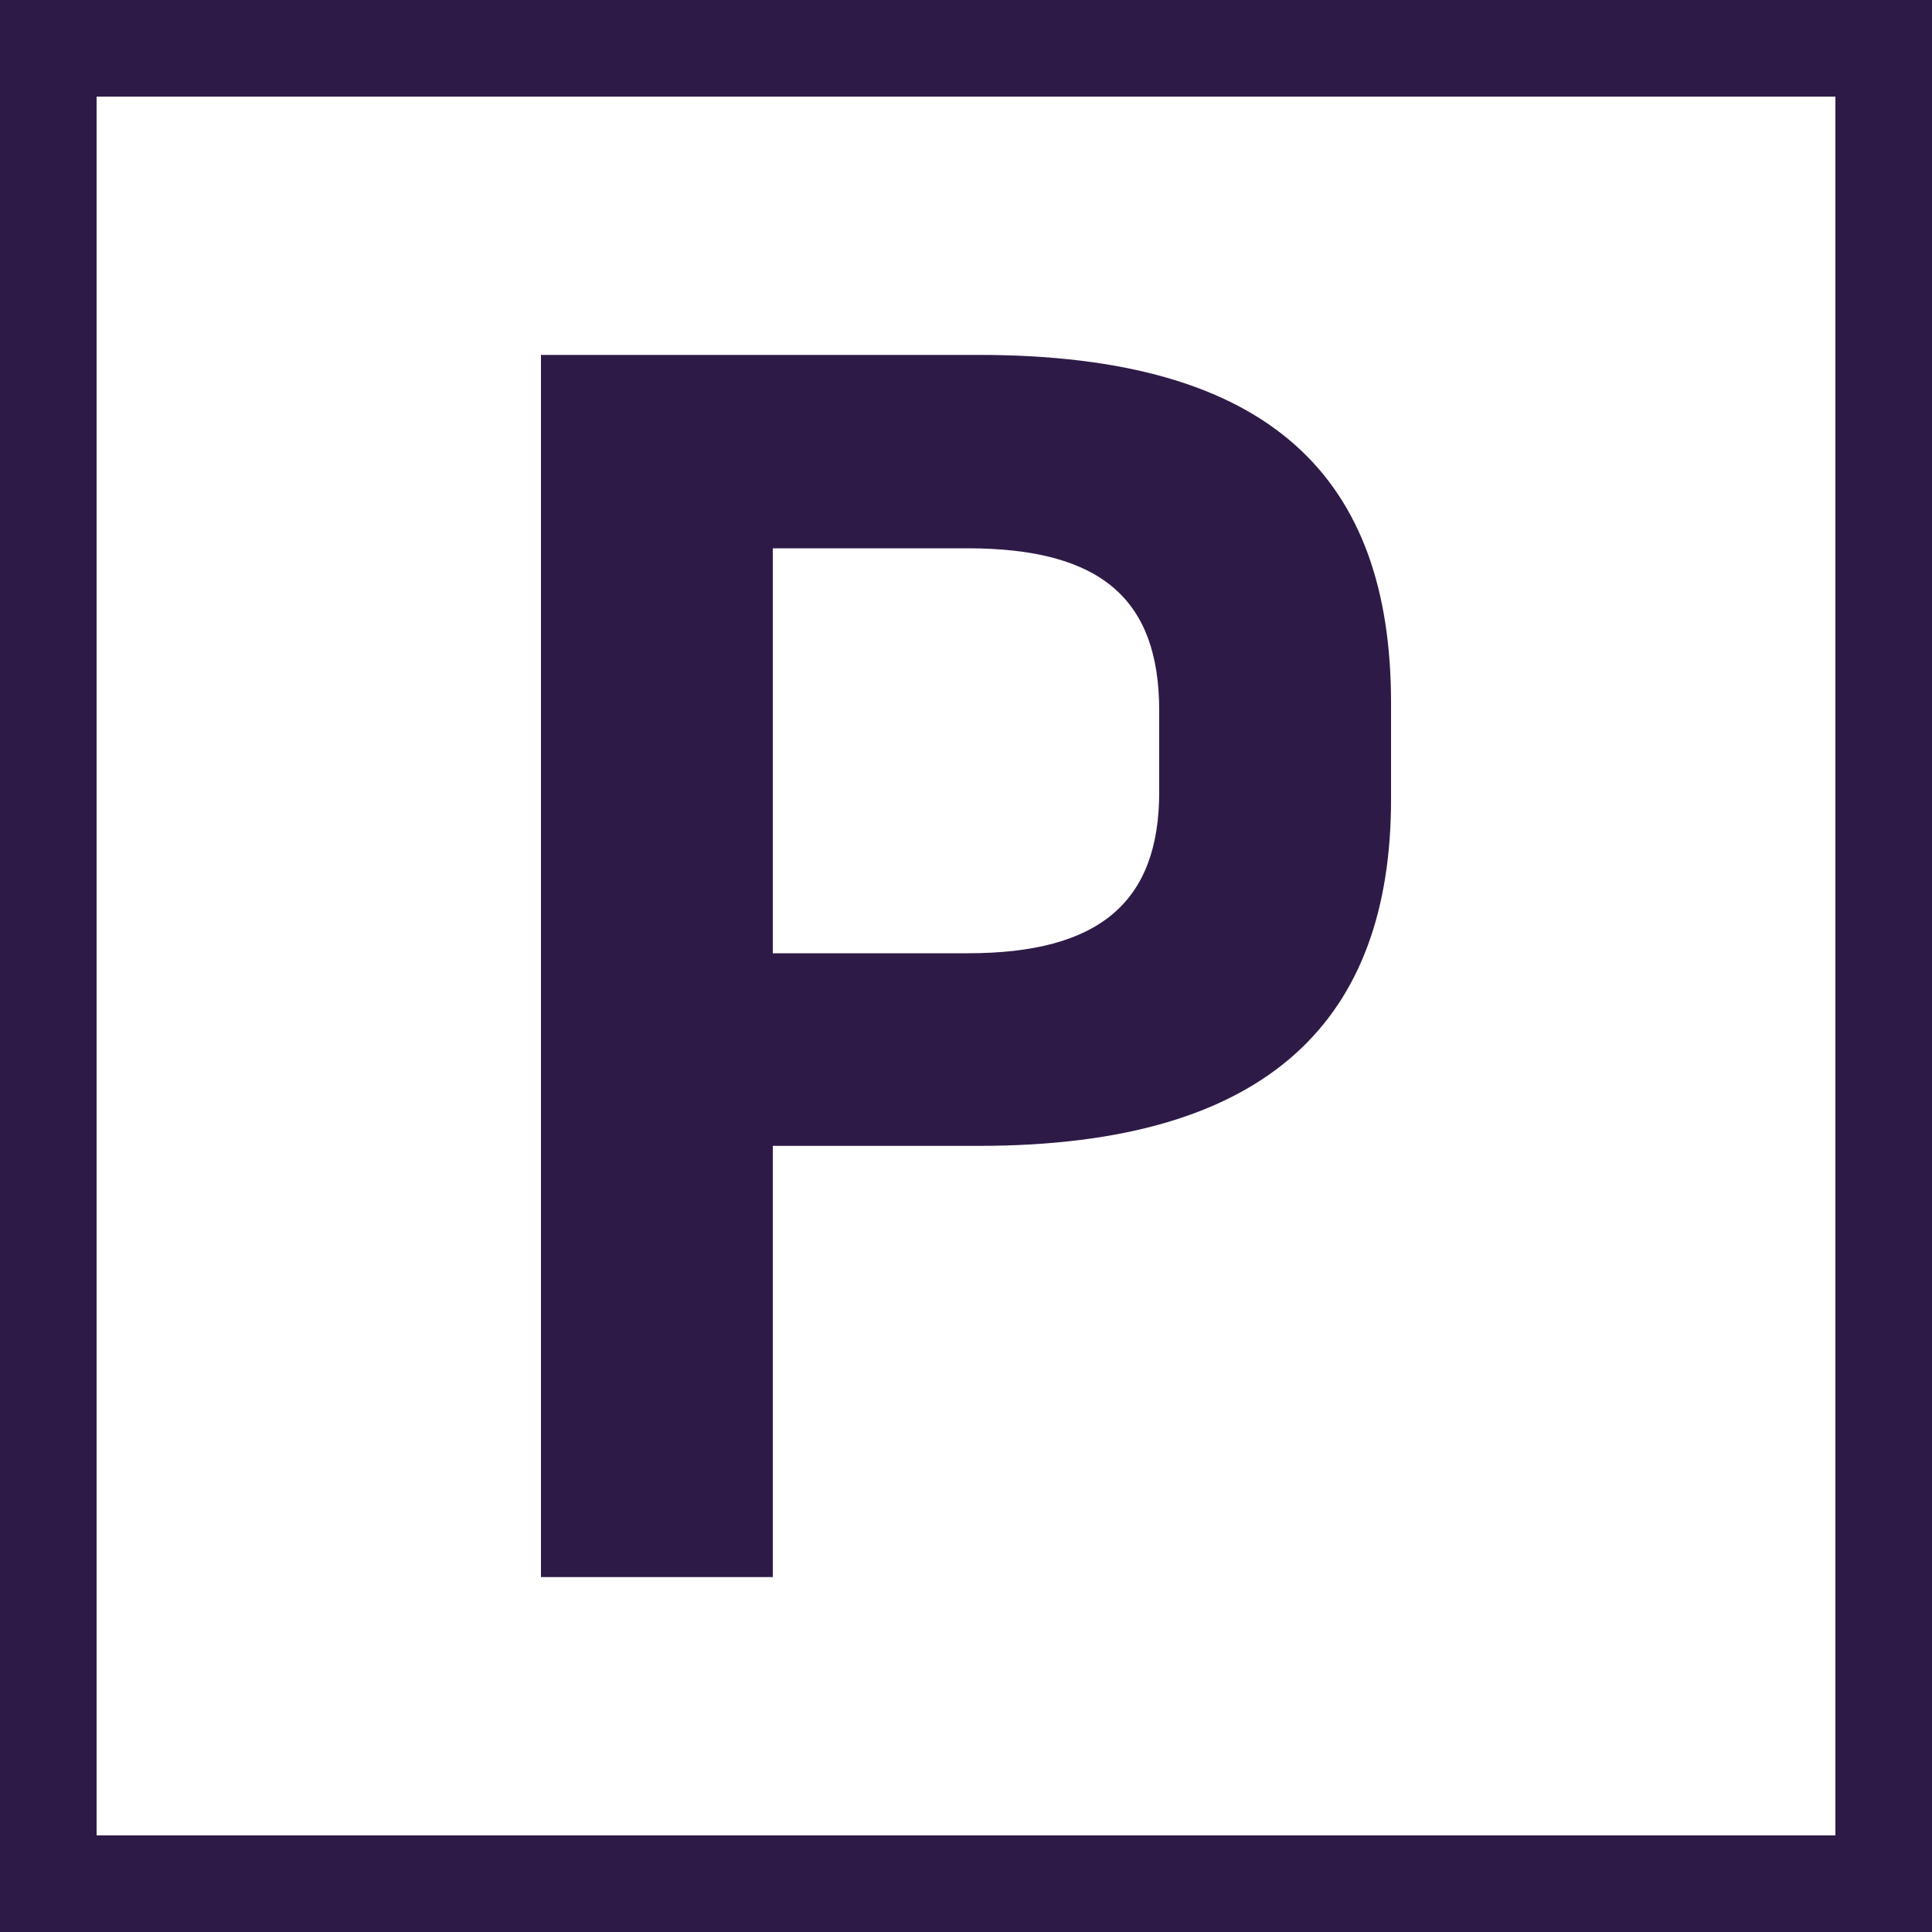 <svg id="Layer_1" data-name="Layer 1" xmlns="http://www.w3.org/2000/svg" viewBox="0 0 100 100"><defs><style>.cls-1{fill:#2e1a47;}</style></defs><path class="cls-1" d="M50.66,18.37c15.2,0,21.34,6.42,21.34,18v5c0,11.33-6.23,17.94-21.34,17.94H40V81.63H28V18.37ZM40,49.34h10.1C56.89,49.34,60,46.7,60,41V36.78c0-5.76-3-8.4-9.92-8.4H40Z"/><path class="cls-1" d="M95,5V95H5V5H95m5-5H0V100H100V0Z"/></svg>